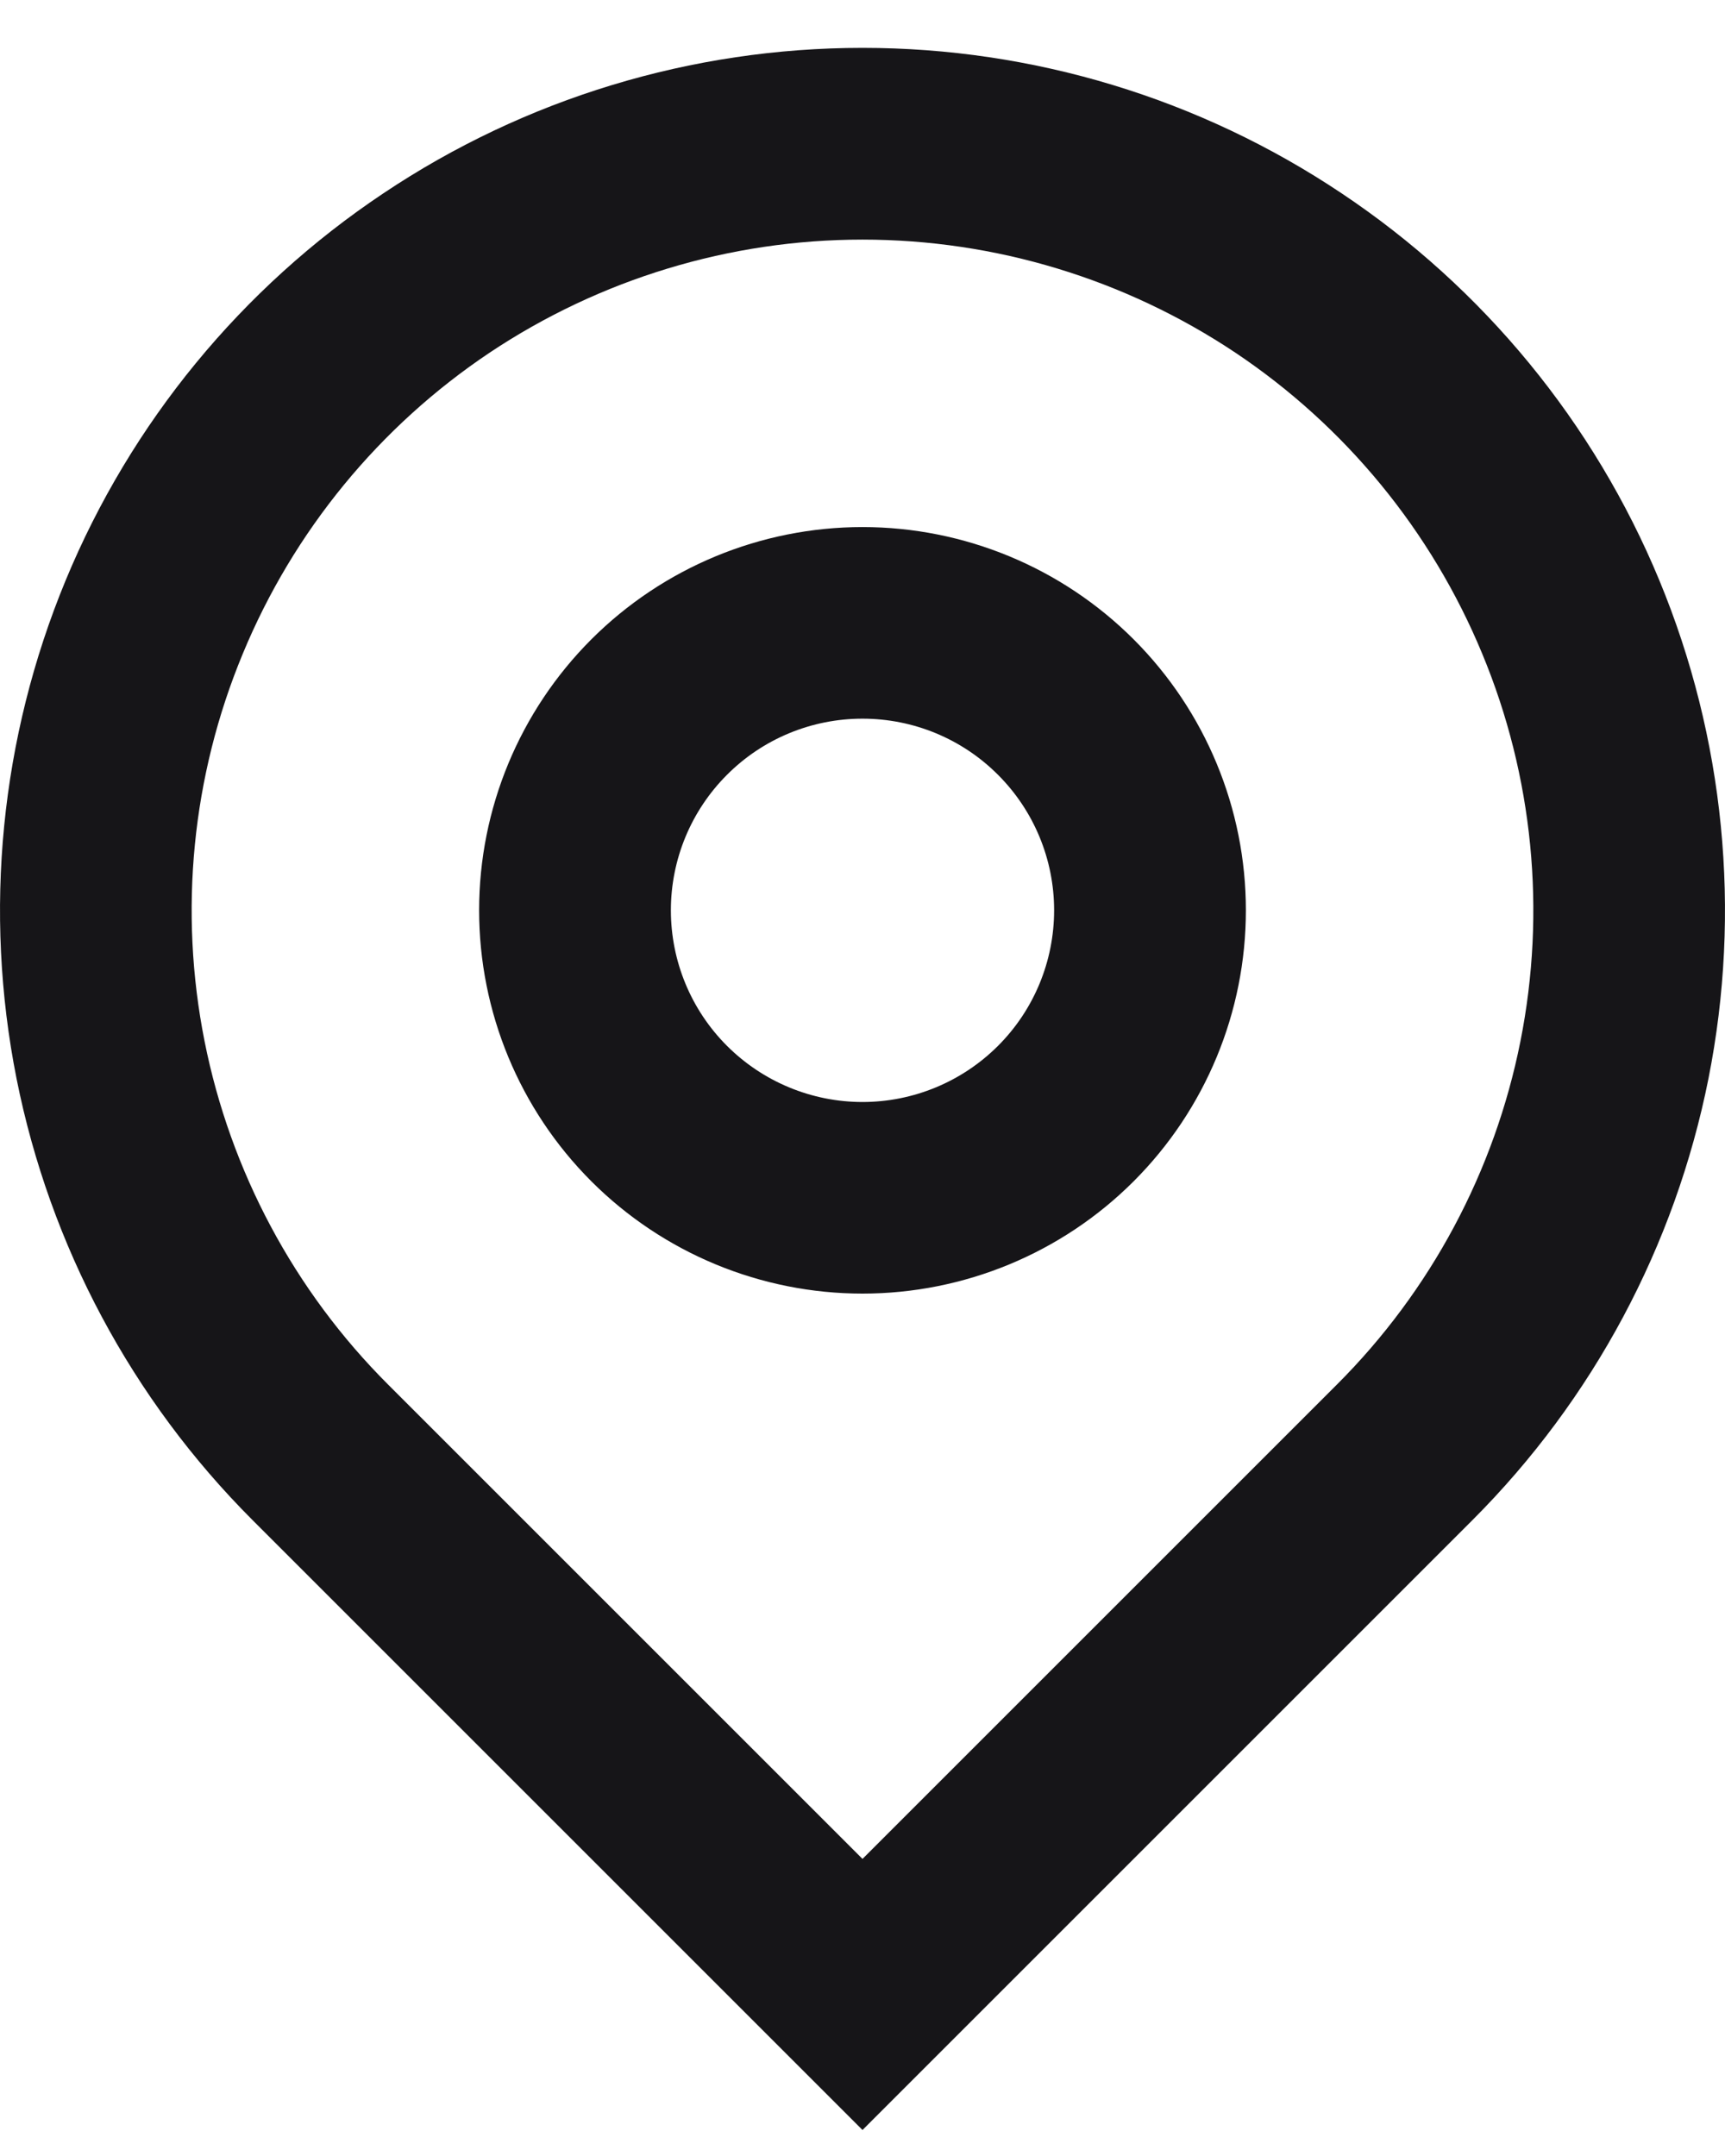 <svg width="12" height="15" viewBox="0 0 12 15" fill="none" xmlns="http://www.w3.org/2000/svg">
<path d="M6 12.933L9.3 9.633C9.953 8.981 10.397 8.149 10.577 7.244C10.757 6.339 10.665 5.4 10.311 4.548C9.958 3.695 9.36 2.966 8.593 2.453C7.825 1.941 6.923 1.667 6 1.667C5.077 1.667 4.175 1.941 3.407 2.453C2.64 2.966 2.042 3.695 1.689 4.548C1.335 5.4 1.243 6.339 1.423 7.244C1.603 8.149 2.047 8.981 2.7 9.633L6 12.933ZM6 14.819L1.757 10.576C0.918 9.737 0.347 8.668 0.115 7.504C-0.116 6.34 0.003 5.134 0.457 4.037C0.911 2.941 1.68 2.004 2.667 1.345C3.653 0.685 4.813 0.333 6 0.333C7.187 0.333 8.347 0.685 9.333 1.345C10.32 2.004 11.089 2.941 11.543 4.037C11.997 5.134 12.116 6.34 11.885 7.504C11.653 8.668 11.082 9.737 10.243 10.576L6 14.819ZM6 7.667C6.354 7.667 6.693 7.526 6.943 7.276C7.193 7.026 7.333 6.687 7.333 6.333C7.333 5.98 7.193 5.641 6.943 5.391C6.693 5.14 6.354 5 6 5C5.646 5 5.307 5.14 5.057 5.391C4.807 5.641 4.667 5.98 4.667 6.333C4.667 6.687 4.807 7.026 5.057 7.276C5.307 7.526 5.646 7.667 6 7.667ZM6 9C5.293 9 4.614 8.719 4.114 8.219C3.614 7.719 3.333 7.041 3.333 6.333C3.333 5.626 3.614 4.948 4.114 4.448C4.614 3.948 5.293 3.667 6 3.667C6.707 3.667 7.386 3.948 7.886 4.448C8.386 4.948 8.667 5.626 8.667 6.333C8.667 7.041 8.386 7.719 7.886 8.219C7.386 8.719 6.707 9 6 9Z" fill="#161518"/>
</svg>
